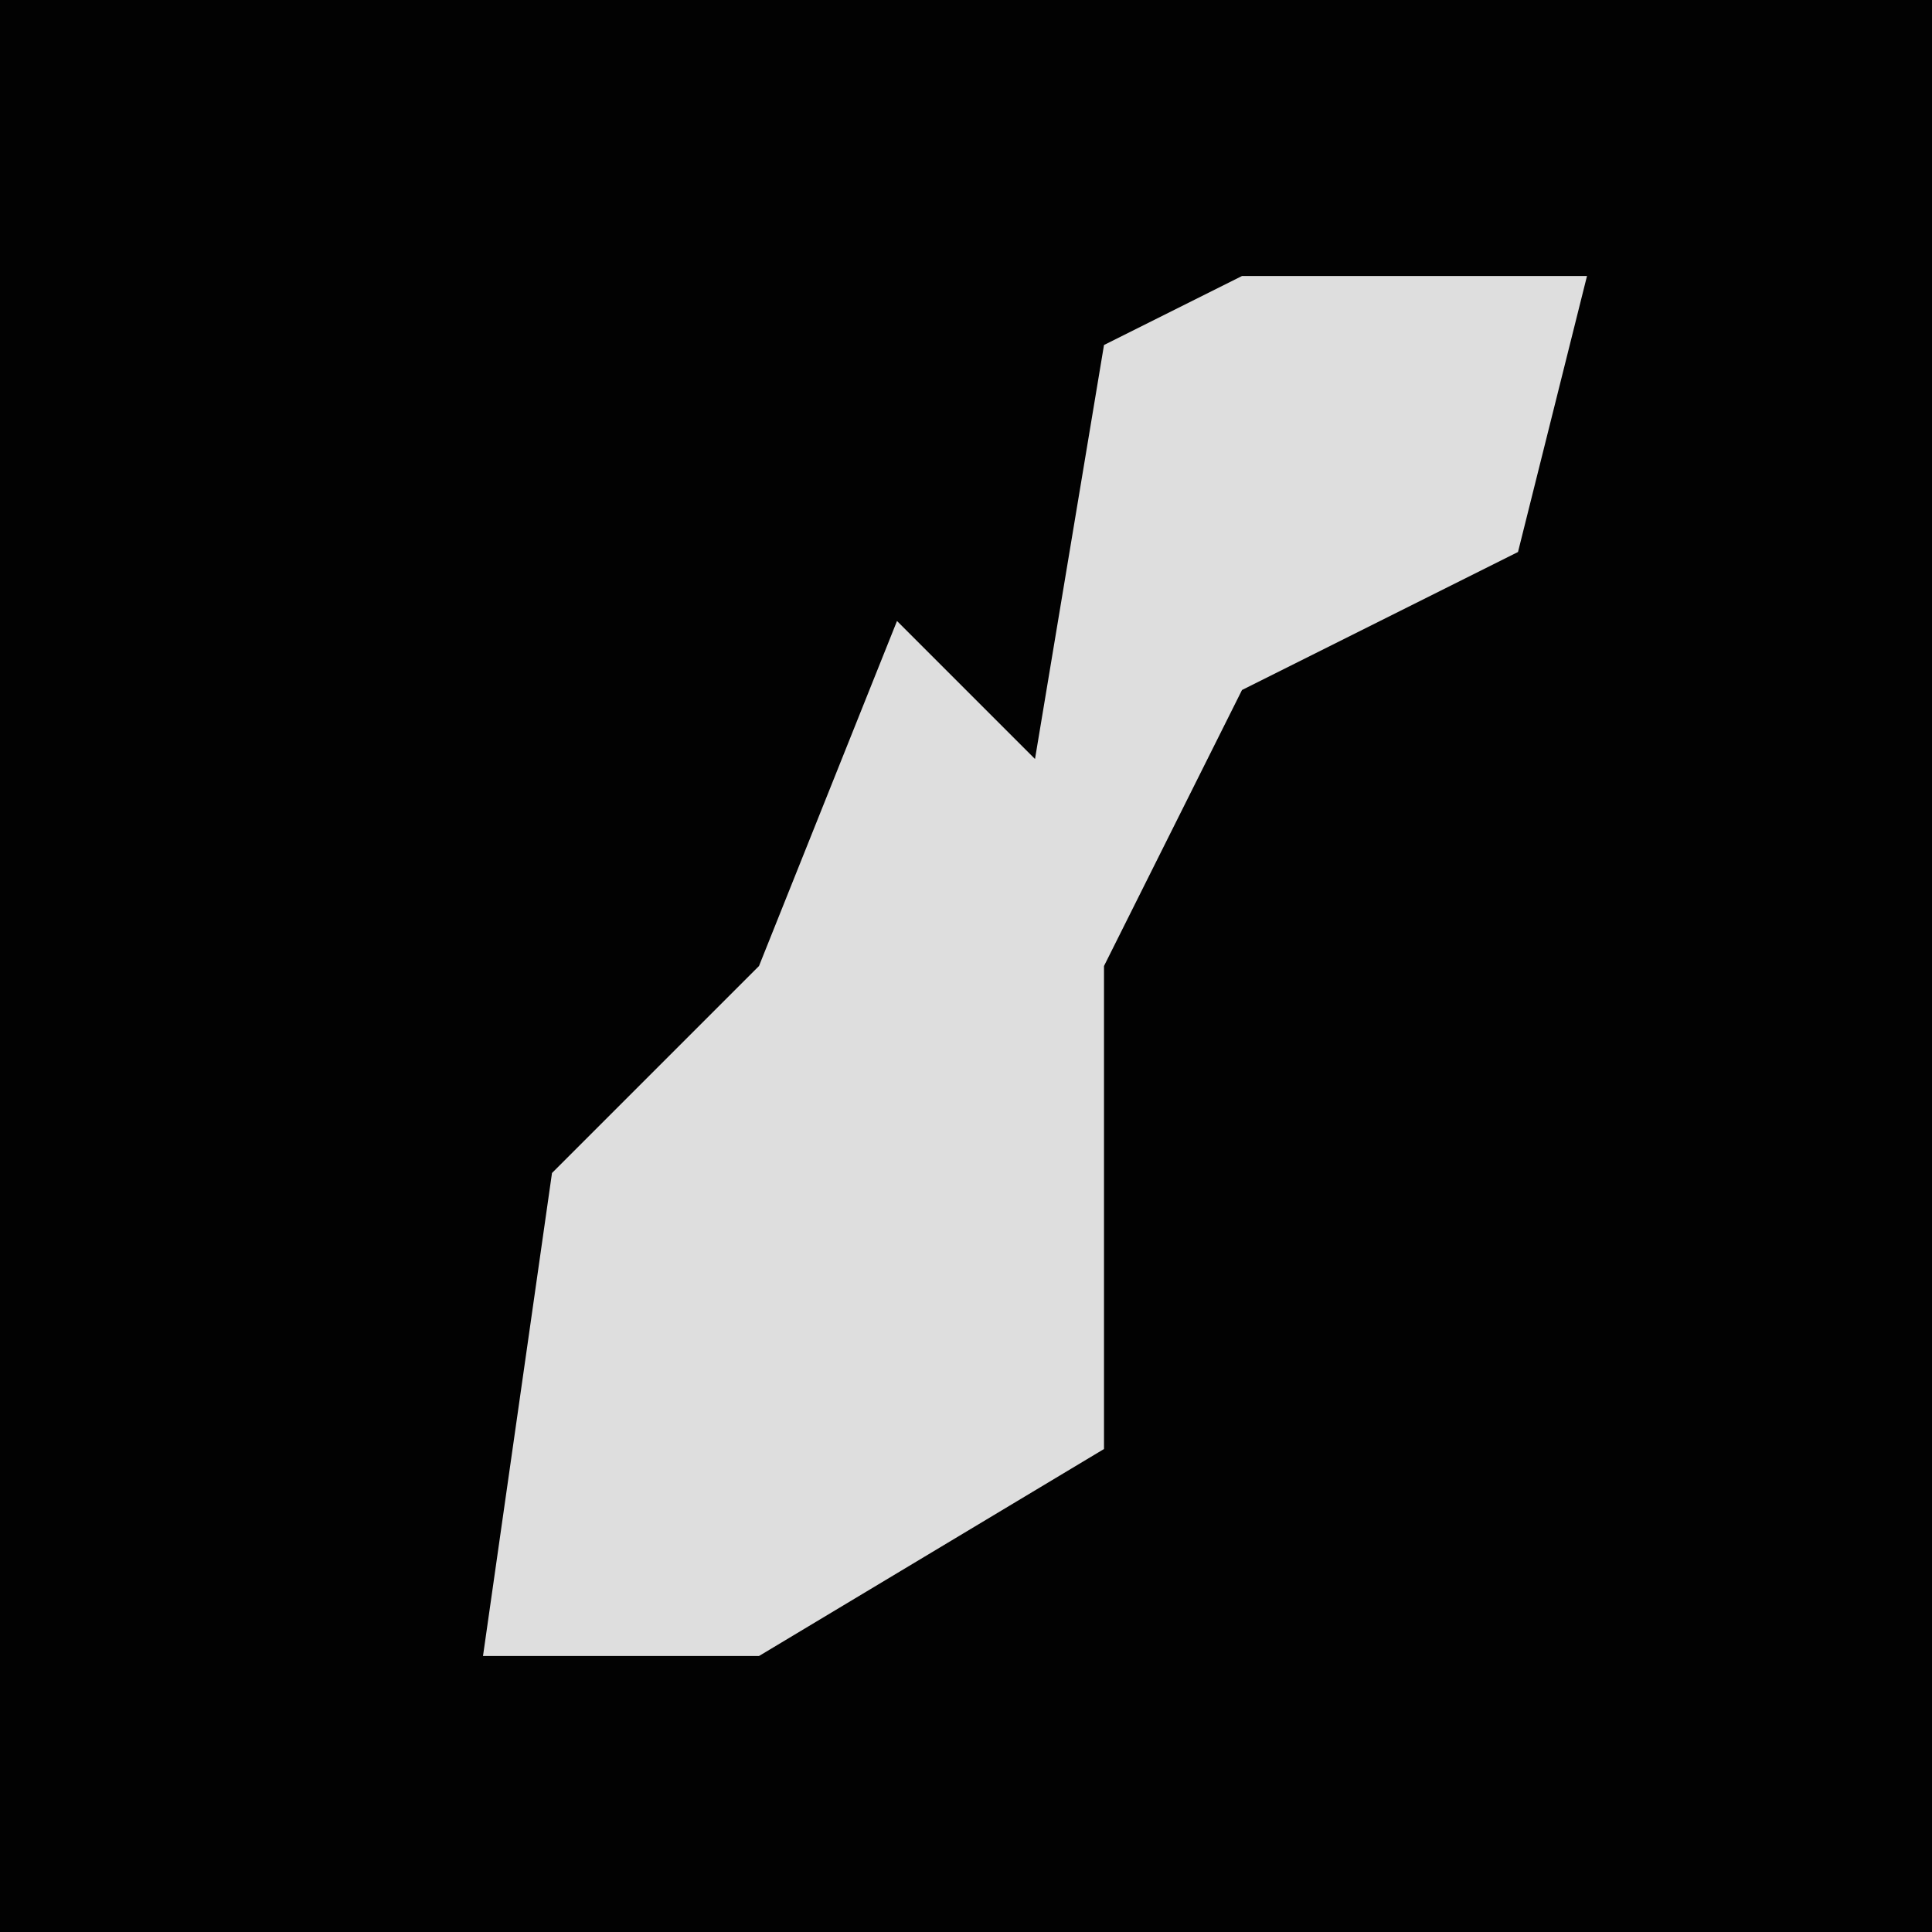 <?xml version="1.0" encoding="UTF-8"?>
<svg version="1.1" xmlns="http://www.w3.org/2000/svg" width="28" height="28">
<path d="M0,0 L28,0 L28,28 L0,28 Z " fill="#020202" transform="translate(0,0)"/>
<path d="M0,0 L5,0 L4,4 L0,6 L-2,10 L-2,17 L-7,20 L-11,20 L-10,13 L-7,10 L-5,5 L-3,7 L-2,1 Z " fill="#DEDEDE" transform="translate(18,4)"/>
</svg>
